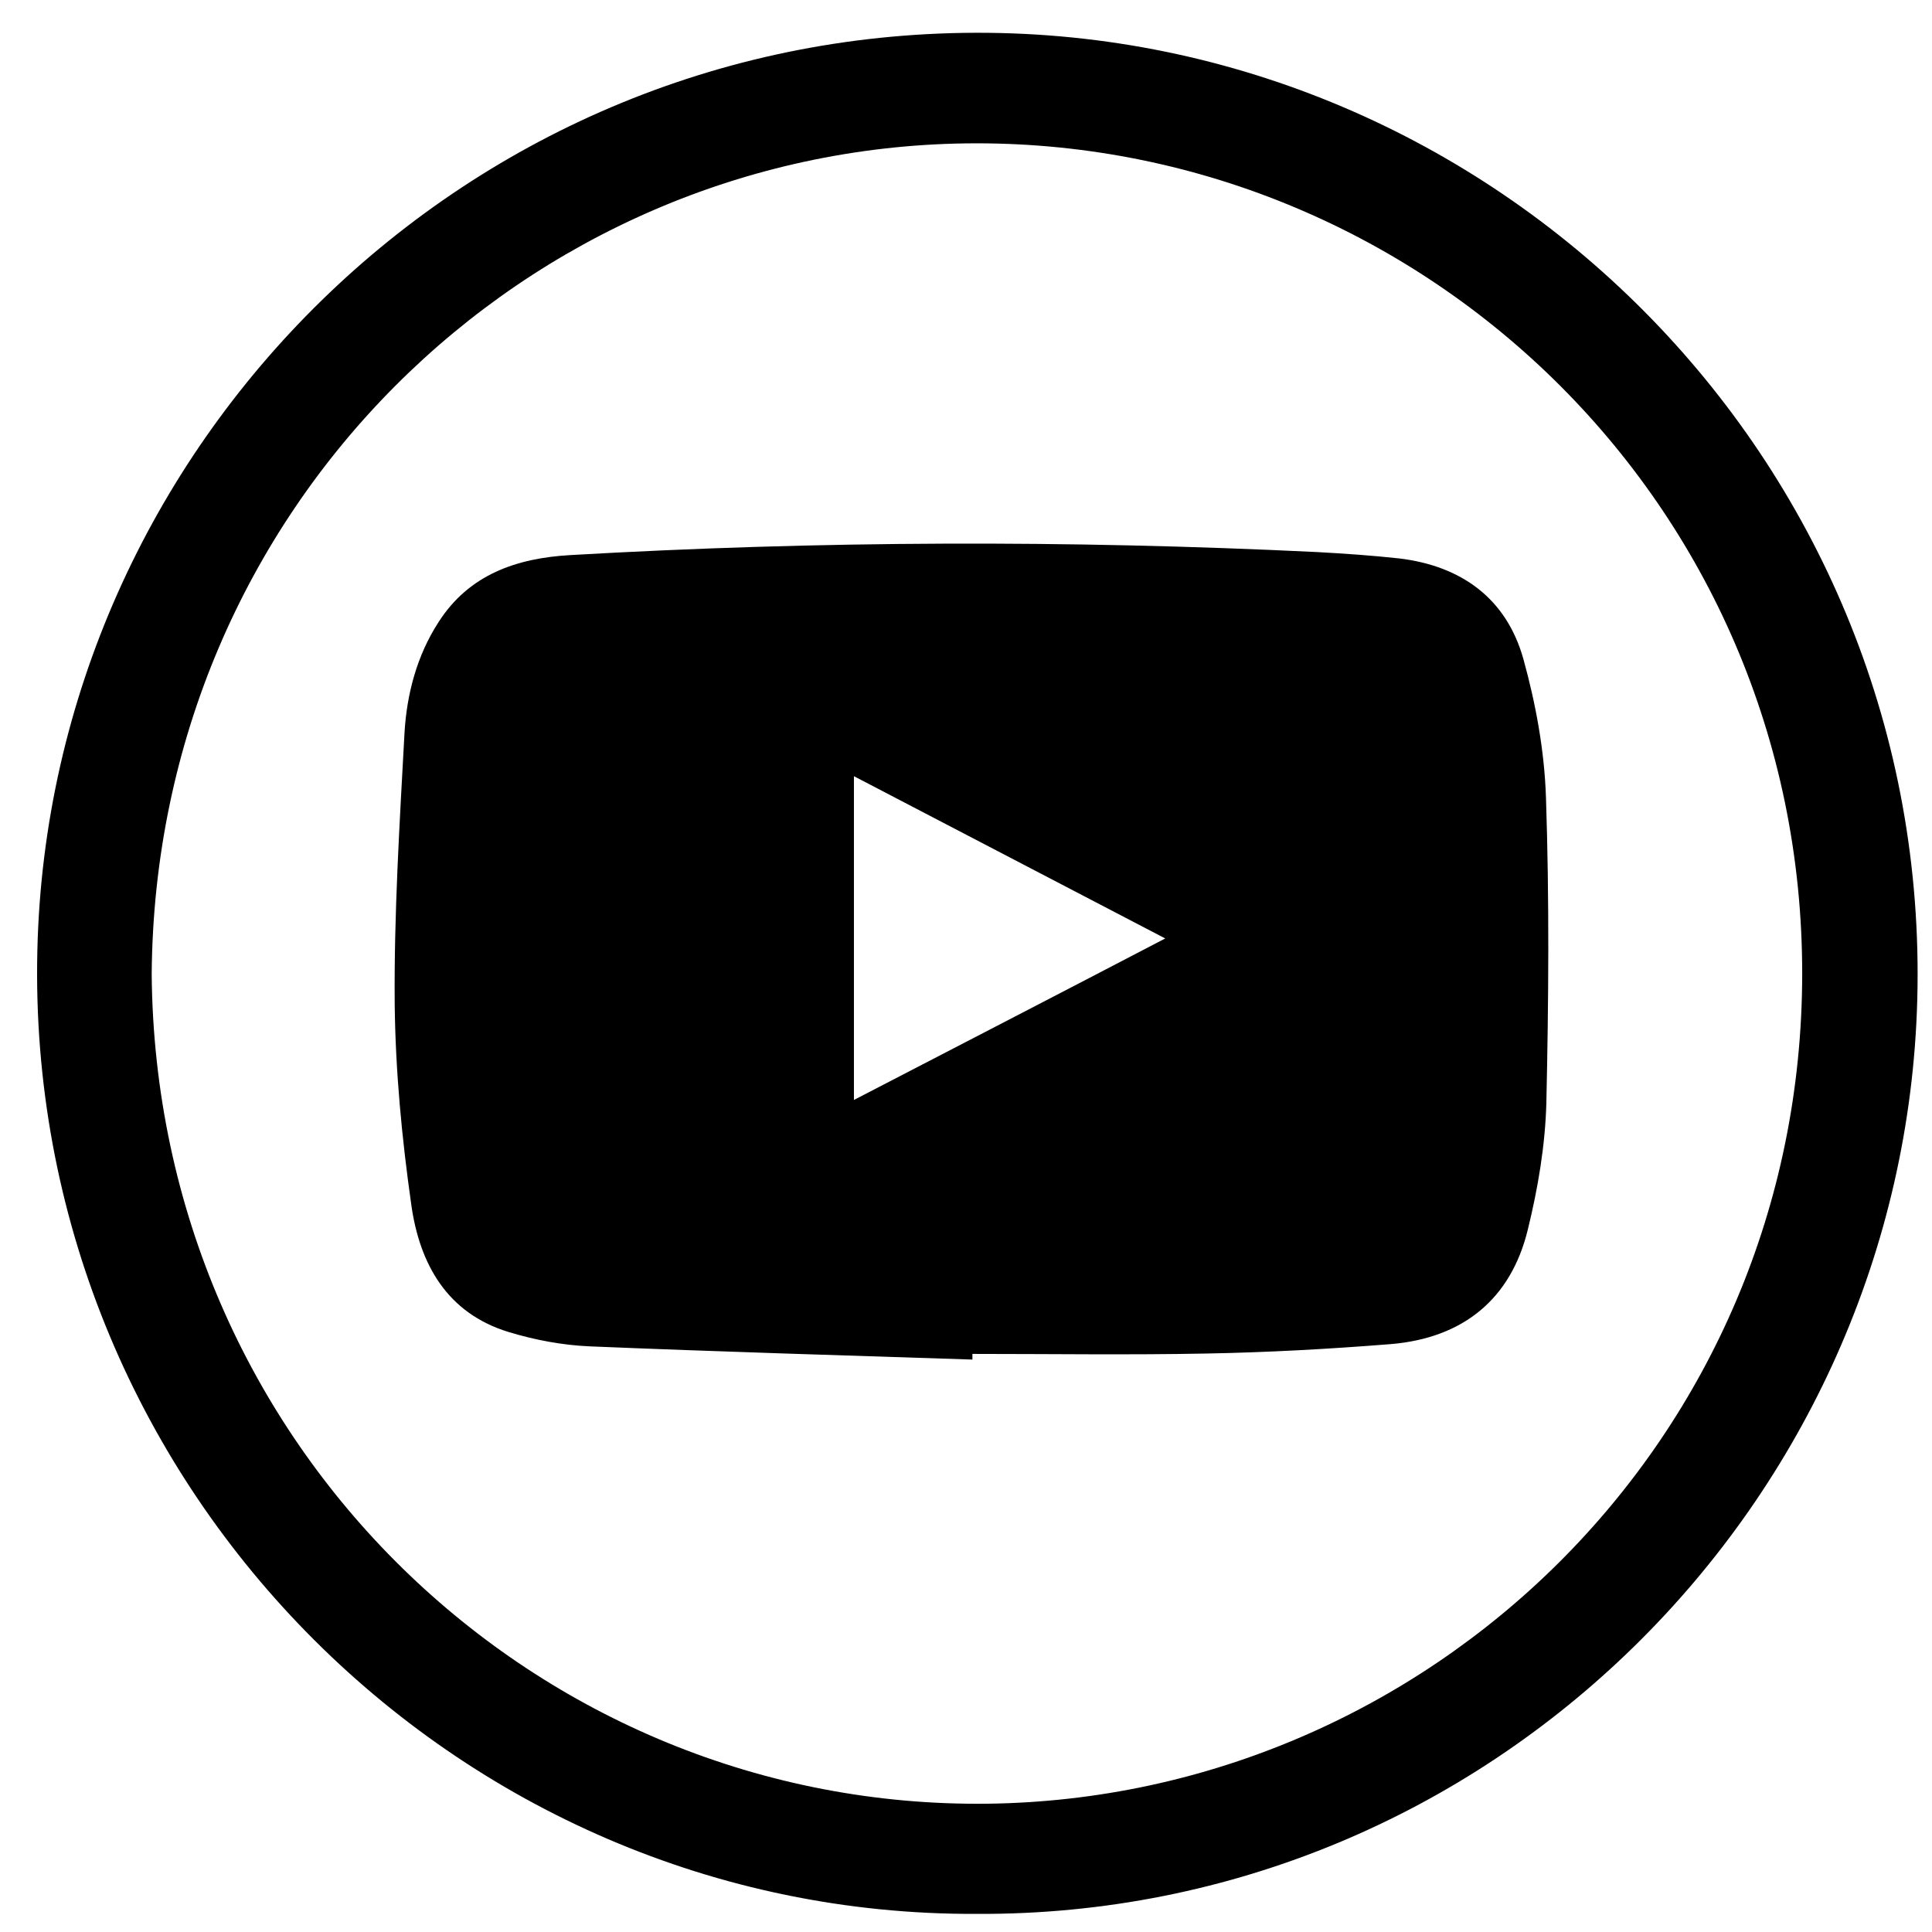 <svg viewBox="0 0 512 512" xmlns="http://www.w3.org/2000/svg"><path d="M258.8 507.2C120.4 507.8 6.6 392.6 9.9 251.9 13 118 123.9 7.2 262 8.7 398.7 10.2 511.8 124 508.1 264.8c-3.5 133.5-113.5 243.1-249.3 242.4zm-218.6-249C41.3 383.3 142.4 479.5 261.8 478c116.3-1.5 215.7-96 215.8-219.9.1-125.2-101.9-221.7-221.7-220.1-116.3 1.6-214.8 96.3-215.7 220.2z"/><path d="M257.7 360.3c-33.8-1.1-67.6-2.1-101.4-3.5-7.2-.3-14.6-1.7-21.5-3.8-16.4-5-23.6-18.1-25.8-33.7-2.5-17.6-4.2-35.4-4.4-53.2-.2-23.9 1.3-47.9 2.6-71.9.6-10.3 3.3-20.5 9-29.3 8.1-12.7 20.8-17 35-17.8 65.9-3.8 131.9-4 197.8-.8 7.3.4 14.6.9 21.9 1.7 16.4 2 28.3 10.6 32.8 26.6 3.3 11.9 5.6 24.4 6 36.8.9 26.9.7 53.9.1 80.9-.3 11.2-2.2 22.5-4.9 33.5-4.5 18.6-17.3 28.8-36.3 30.4-16.3 1.3-32.6 2.2-48.9 2.5-20.6.4-41.3.1-62 .1v1.5zm51.1-111.6c-28-14.6-55.1-28.7-82.5-43v85.8c27.6-14.3 54.7-28.3 82.5-42.8z"/></svg>
